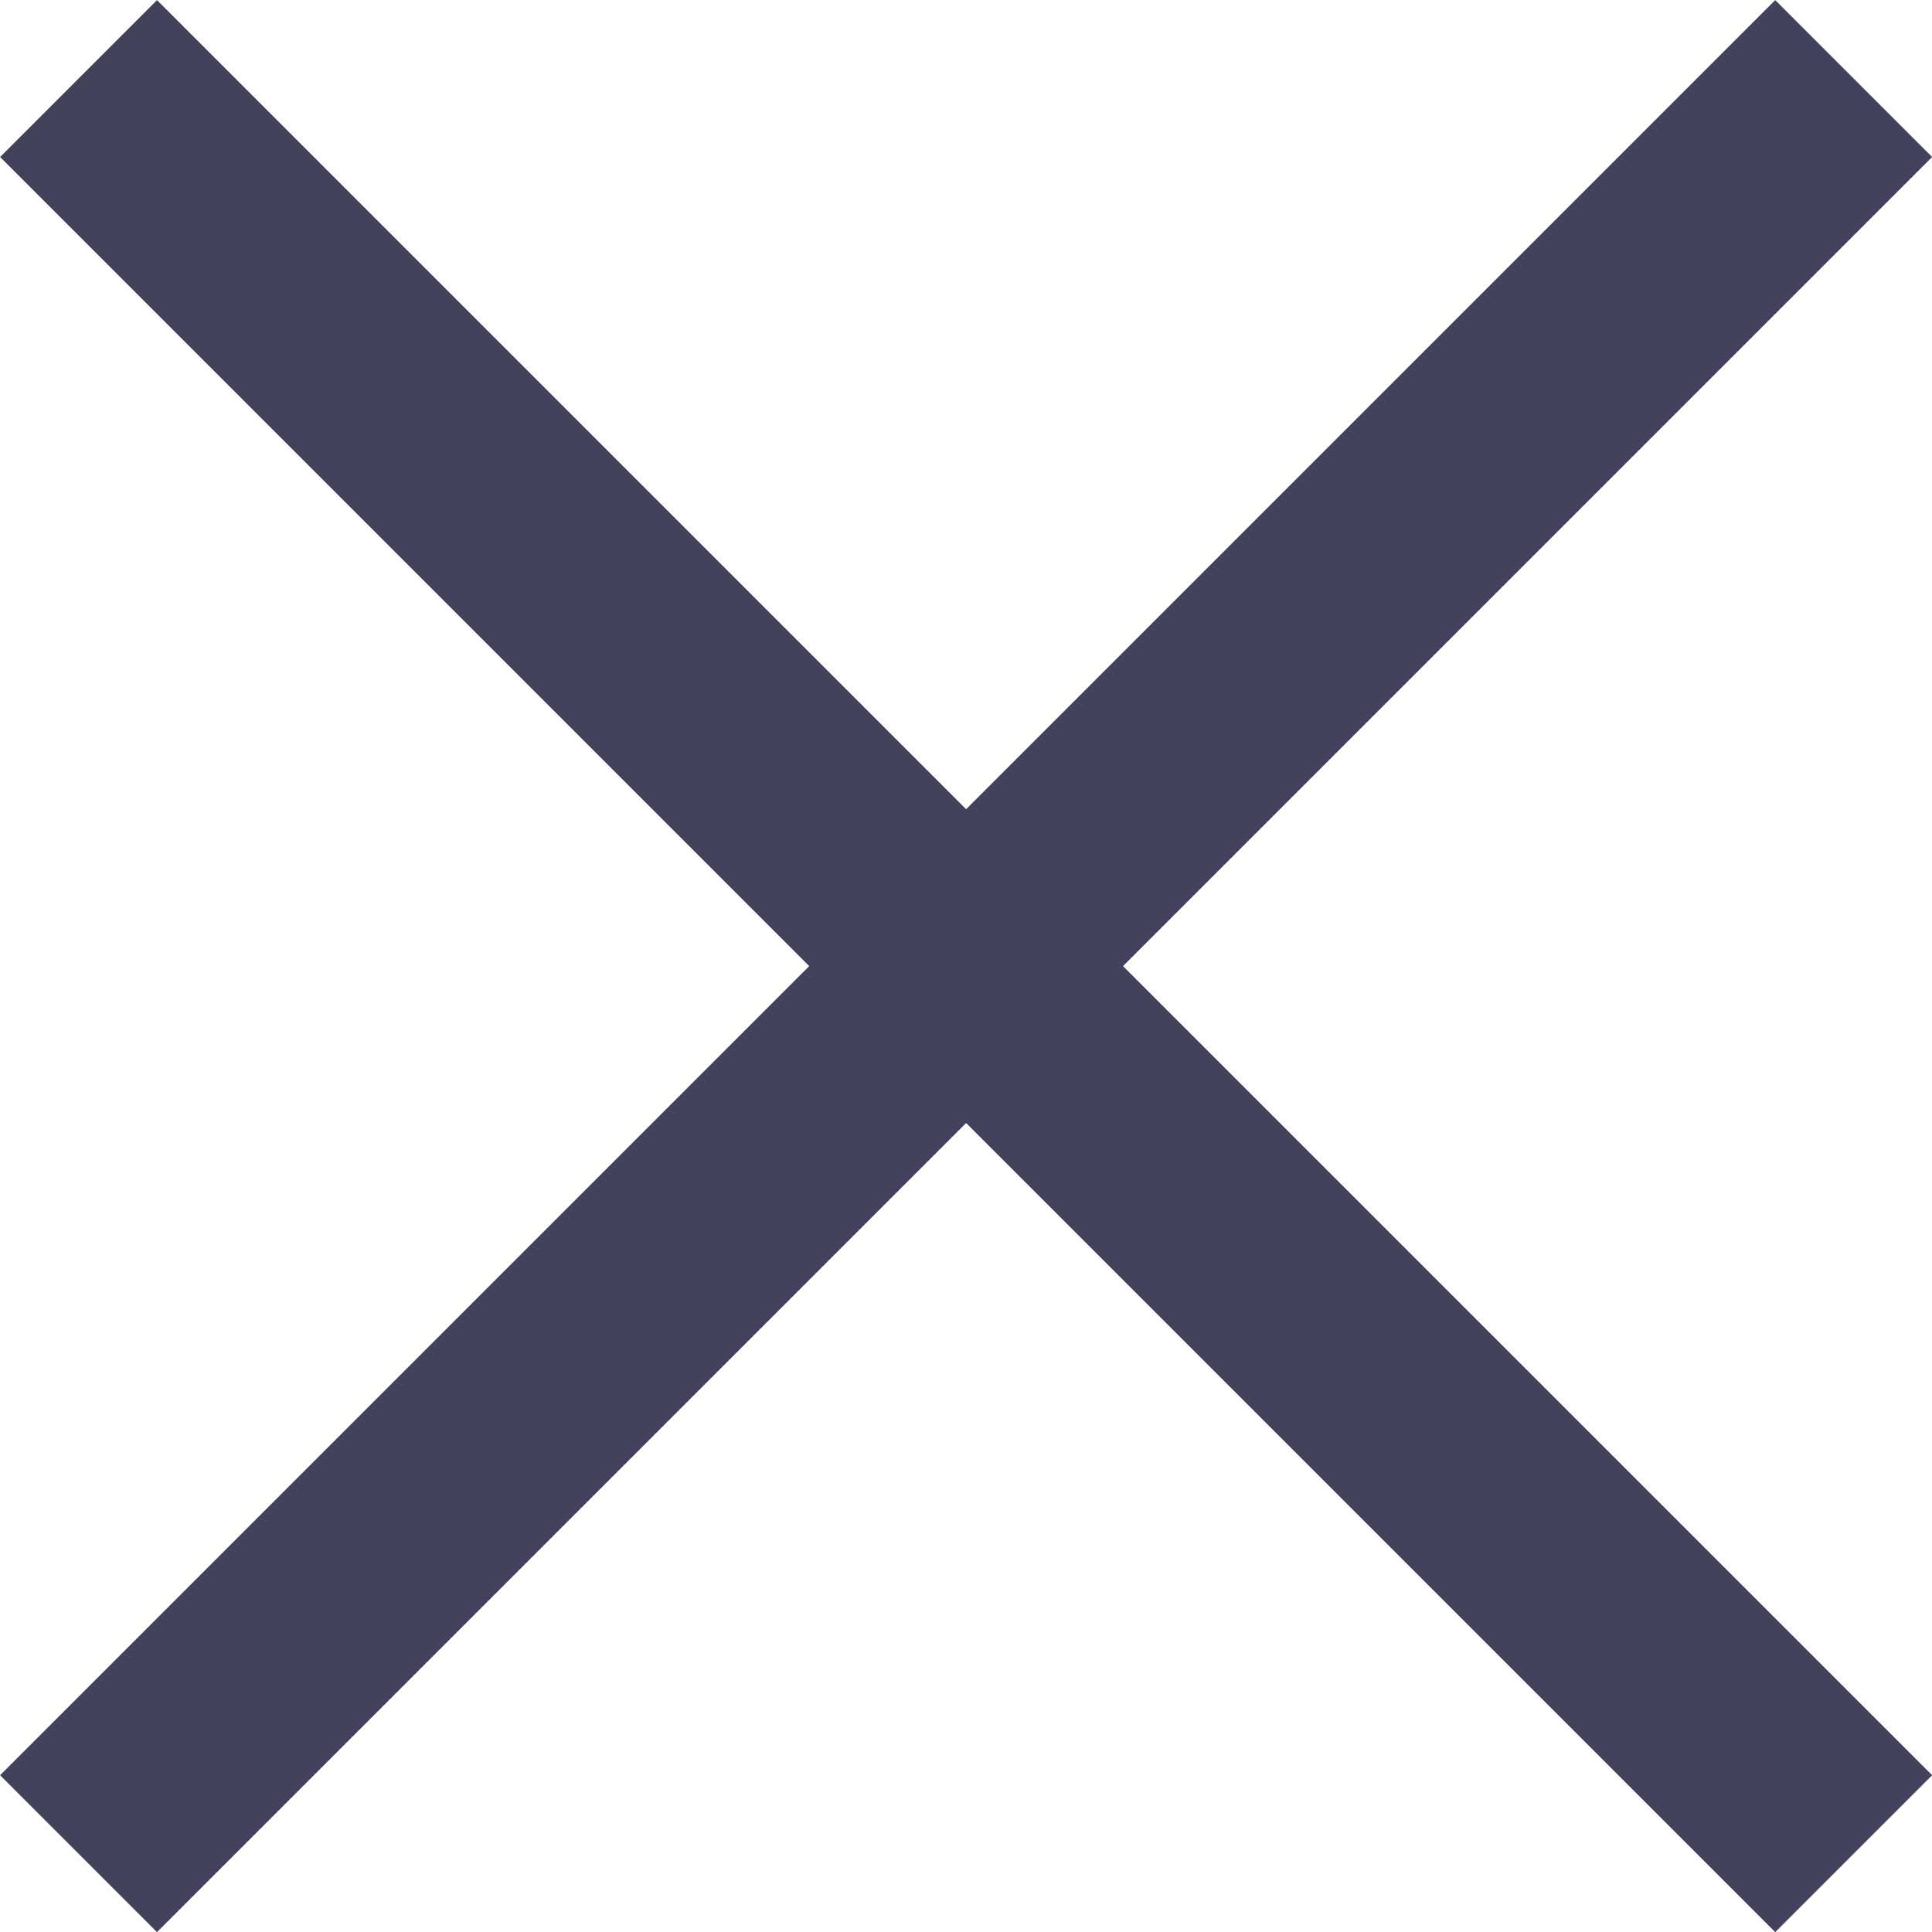 <svg xmlns="http://www.w3.org/2000/svg" viewBox="0 0 8.707 8.707">
  <defs>
    <style>
      .cls-1 {
        fill: none;
        stroke: #43425d;
      }
    </style>
  </defs>
  <g id="Group_1276" data-name="Group 1276" transform="translate(-628.146 -491.146)">
    <path id="Path_1338" data-name="Path 1338" class="cls-1" d="M5246.983,6120.415l8,8" transform="translate(-4618.483 -5628.915)"/>
    <path id="Path_1339" data-name="Path 1339" class="cls-1" d="M0,0,8,8" transform="translate(636.5 491.5) rotate(90)"/>
  </g>
</svg>
